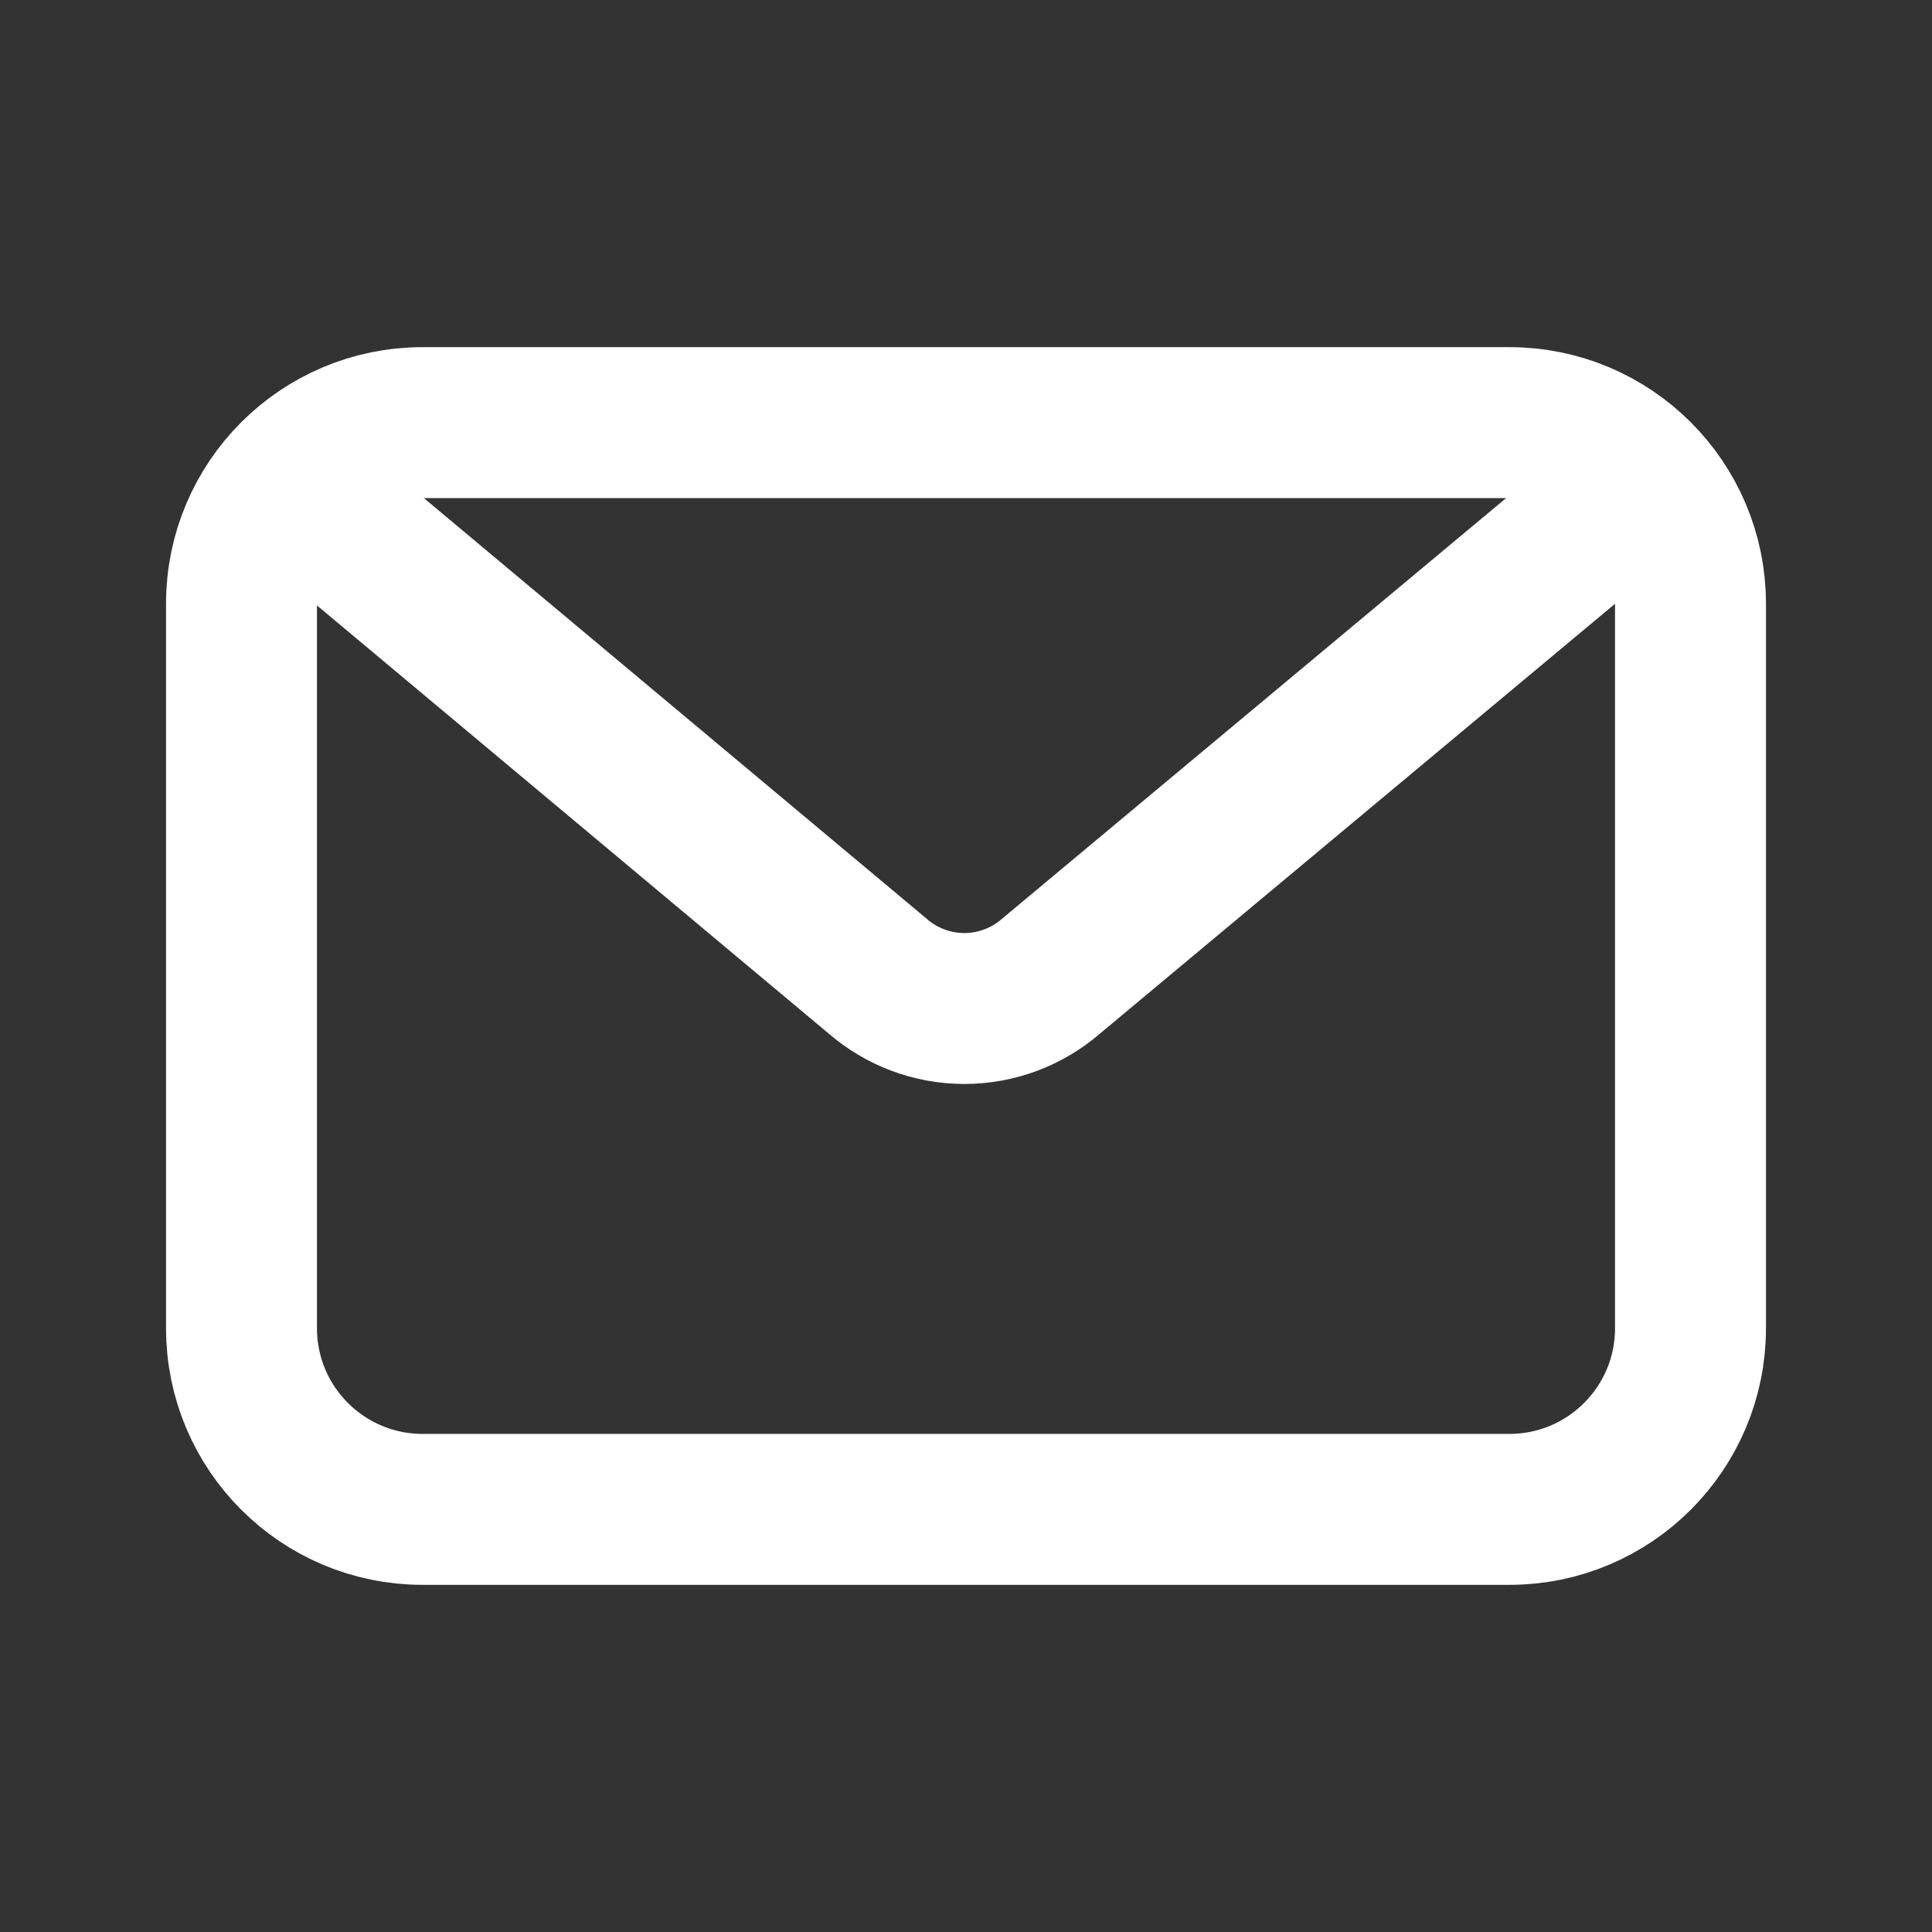 <svg width="32" height="32" viewBox="0 0 32 32" fill="none" xmlns="http://www.w3.org/2000/svg">
<rect x="0" y="0" width="32" height="32" fill="#333333" stroke="none"/>
<path d="M25 7H7C5.343 7 4 8.343 4 10V22C4 23.657 5.343 25 7 25H25C26.657 25 28 23.657 28 22V10C28 8.343 26.657 7 25 7Z" stroke="white" stroke-width="2.5" stroke-linecap="round" stroke-linejoin="round"/>
<path d="M5 8.189L14.532 16.164C14.931 16.512 15.443 16.704 15.973 16.704C16.502 16.704 17.014 16.512 17.413 16.164L27 8.164" stroke="white" stroke-width="2.5" stroke-linecap="round" stroke-linejoin="round"/>
</svg>
